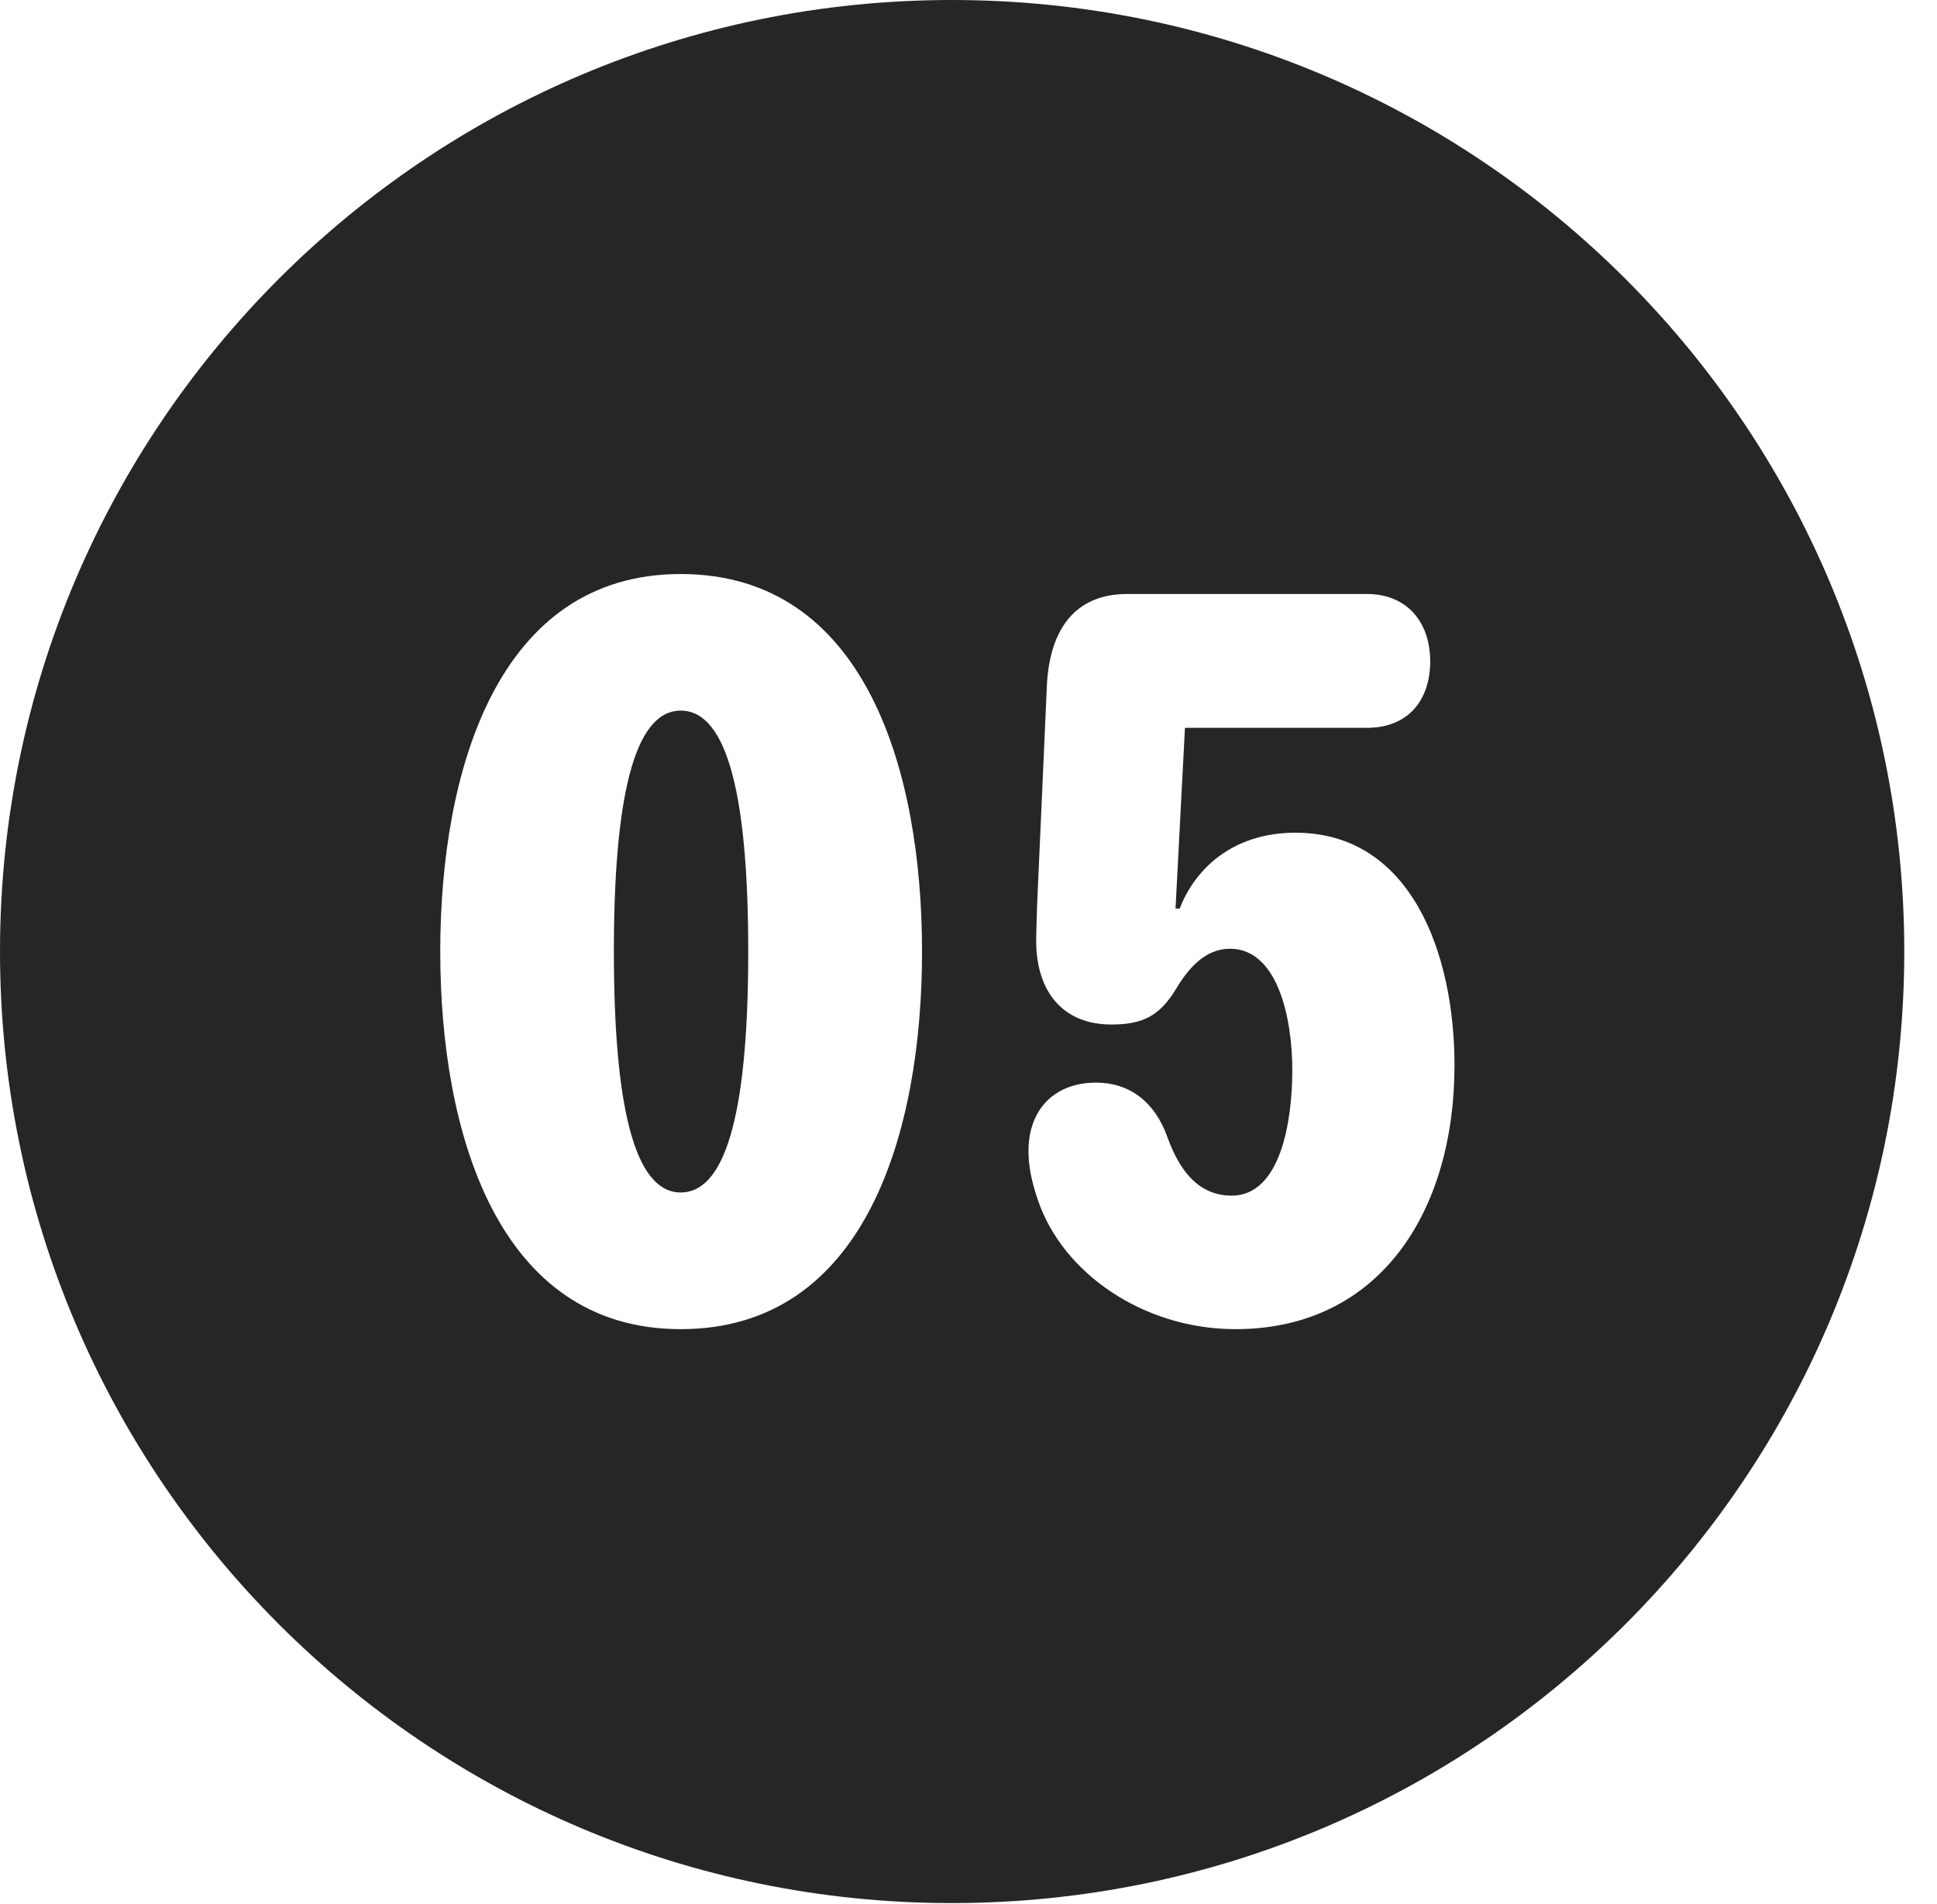 <?xml version="1.0" encoding="UTF-8"?>
<!--Generator: Apple Native CoreSVG 326-->
<!DOCTYPE svg PUBLIC "-//W3C//DTD SVG 1.1//EN" "http://www.w3.org/Graphics/SVG/1.1/DTD/svg11.dtd">
<svg version="1.1" xmlns="http://www.w3.org/2000/svg" xmlns:xlink="http://www.w3.org/1999/xlink"
       viewBox="0 0 21.365 21.006">
       <g>
              <rect height="21.006" opacity="0" width="21.365" x="0" y="0" />
              <path d="M21.004 10.498C21.004 16.292 16.302 20.996 10.498 20.996C4.704 20.996 0 16.292 0 10.498C0 4.702 4.704 0 10.498 0C16.302 0 21.004 4.702 21.004 10.498ZM4.856 10.498C4.856 12.485 5.484 14.664 7.508 14.664C9.55 14.664 10.17 12.485 10.17 10.498C10.17 8.512 9.55 6.333 7.508 6.333C5.484 6.333 4.856 8.512 4.856 10.498ZM12.436 6.553C11.851 6.553 11.584 6.949 11.548 7.541L11.439 9.989C11.437 10.078 11.429 10.294 11.429 10.379C11.429 10.946 11.729 11.303 12.257 11.303C12.591 11.303 12.784 11.218 12.969 10.915C13.104 10.687 13.291 10.467 13.567 10.467C14.083 10.467 14.254 11.207 14.254 11.807C14.254 12.371 14.125 13.191 13.585 13.191C13.207 13.191 13.004 12.895 12.878 12.55C12.739 12.153 12.454 11.944 12.091 11.944C11.633 11.944 11.344 12.238 11.344 12.699C11.344 12.889 11.388 13.061 11.446 13.234C11.718 14.047 12.614 14.664 13.627 14.664C15.221 14.664 16.043 13.36 16.043 11.753C16.043 10.523 15.566 9.187 14.289 9.187C13.589 9.187 13.177 9.594 13.012 10.024L12.966 10.024L13.07 8.03L15.075 8.03C15.551 8.03 15.775 7.704 15.775 7.298C15.775 6.854 15.511 6.553 15.075 6.553ZM8.253 10.498C8.253 12.157 8.037 13.156 7.508 13.156C6.986 13.156 6.771 12.157 6.771 10.498C6.771 8.837 6.986 7.84 7.508 7.84C8.037 7.84 8.253 8.837 8.253 10.498Z"
                     fill="currentColor" fill-opacity="0.85" />
       </g>
</svg>